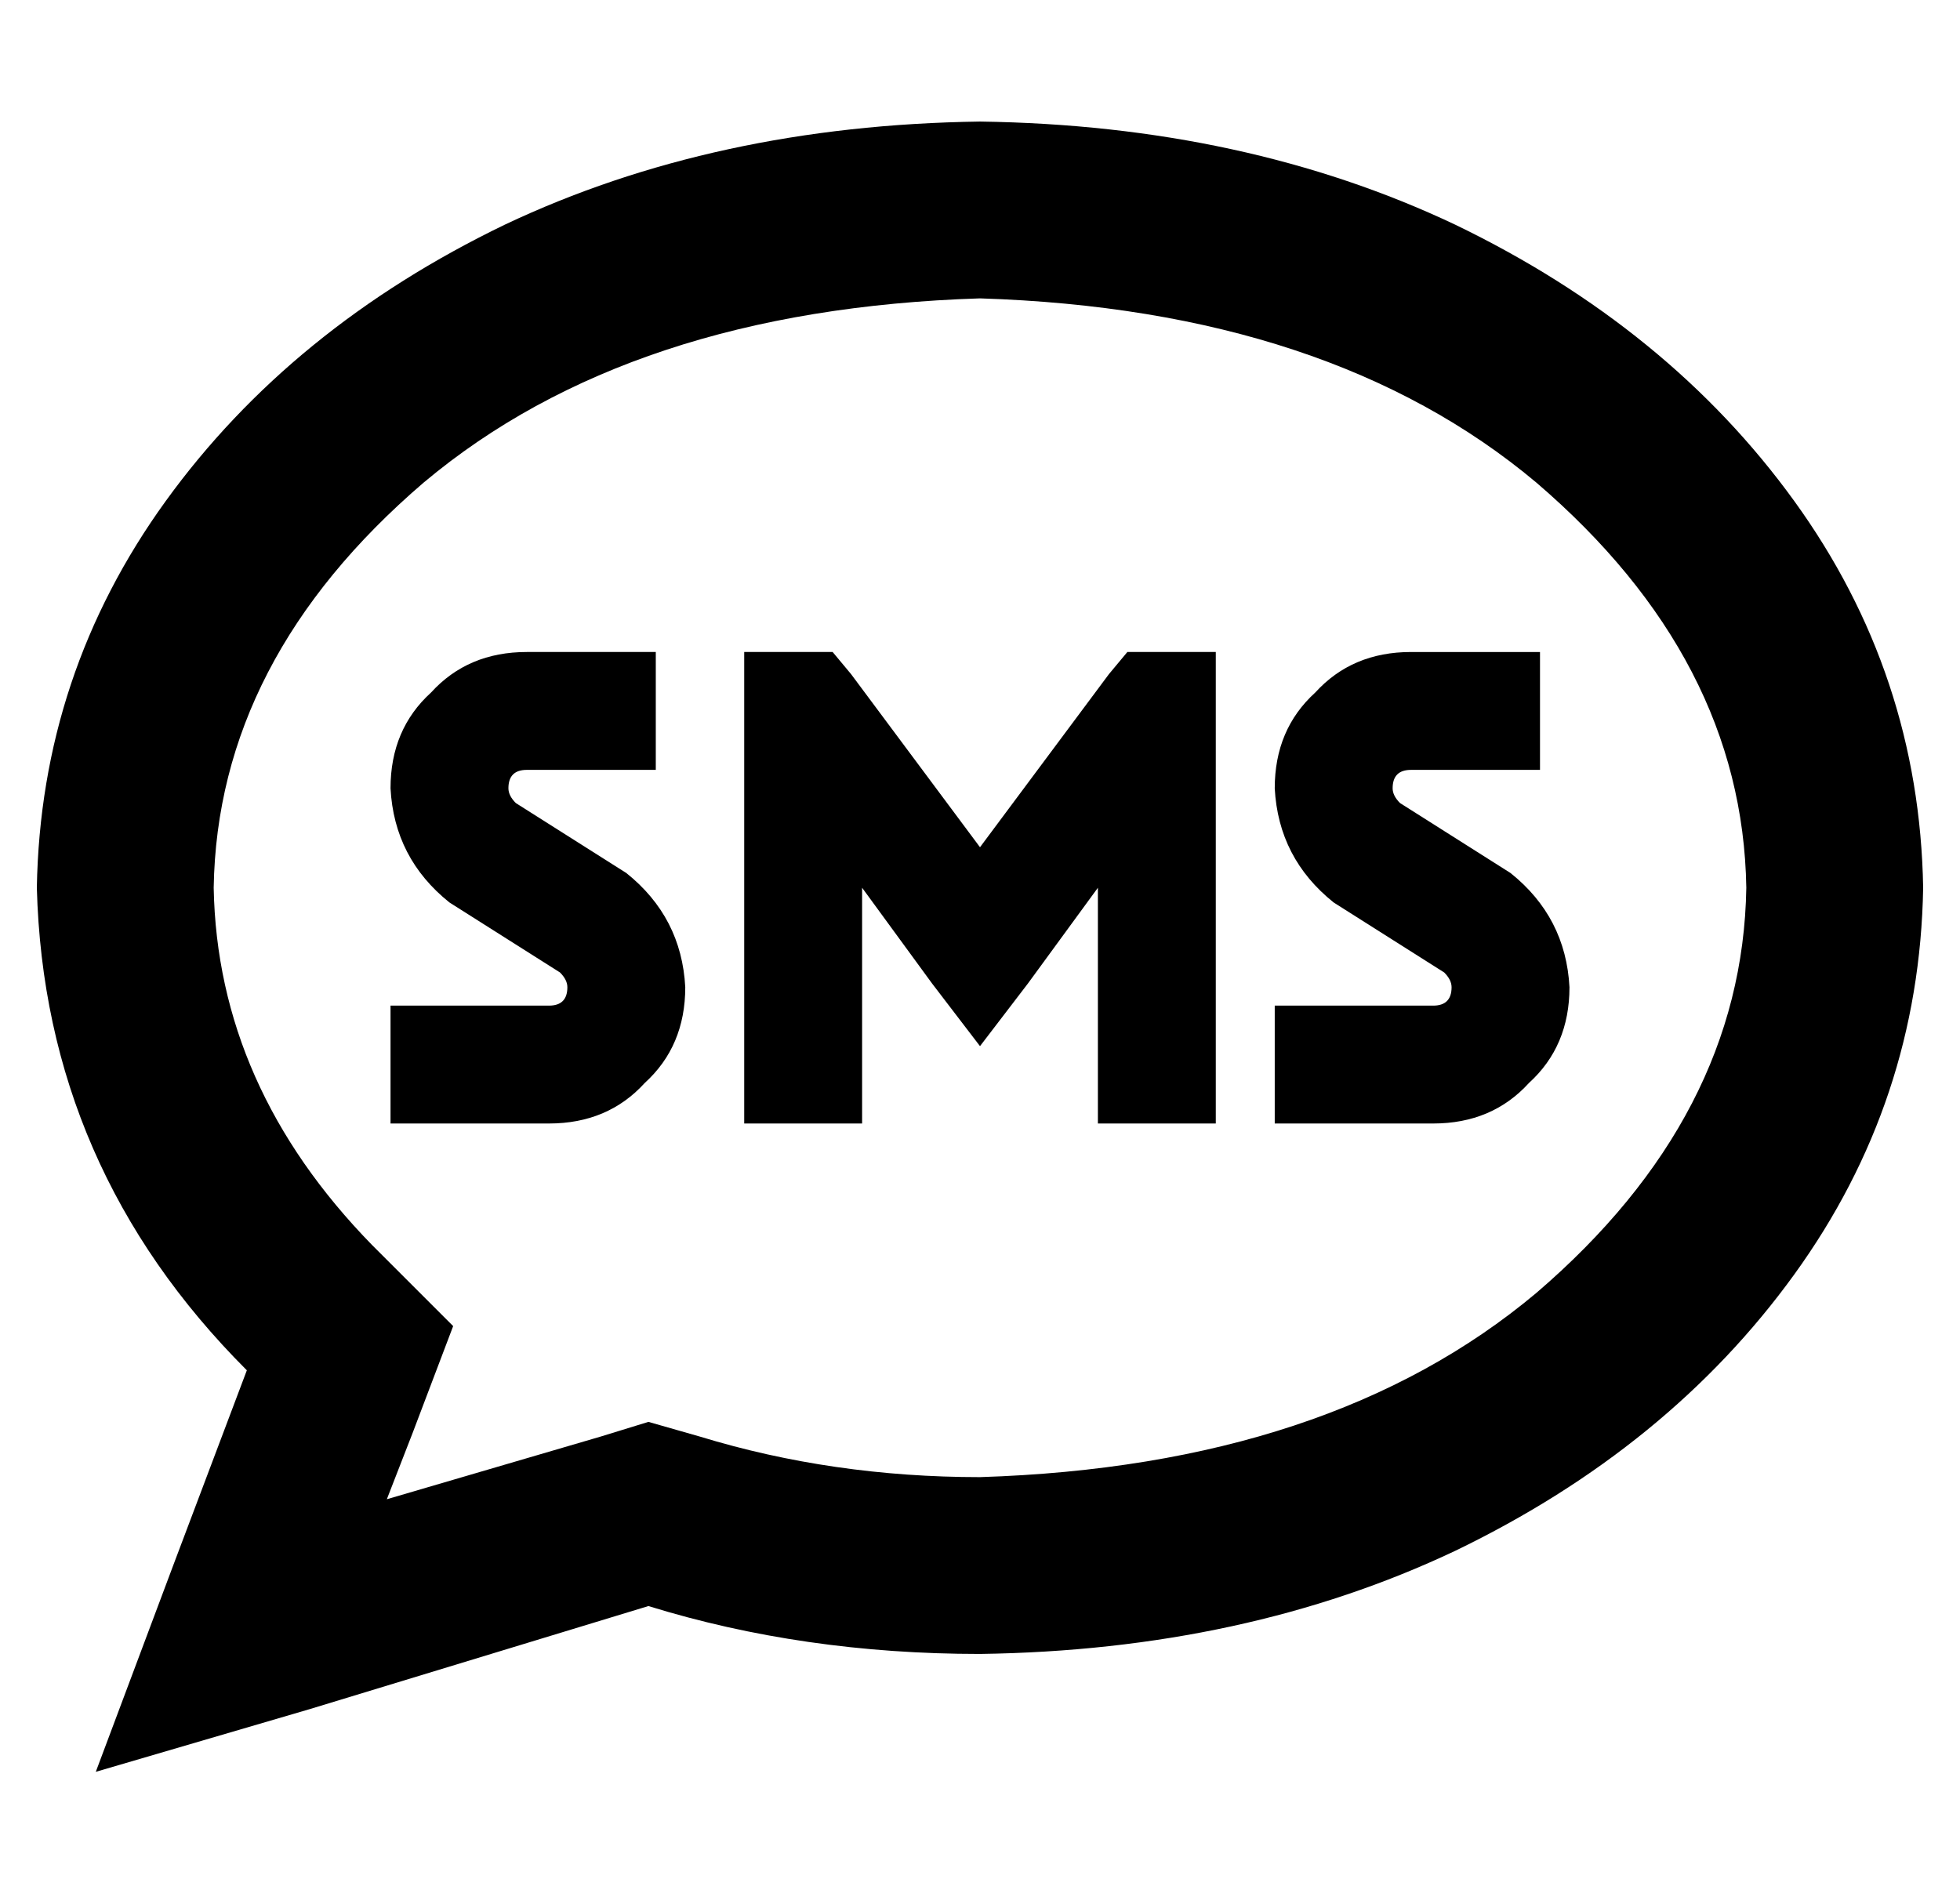 <?xml version="1.0" standalone="no"?>
<!DOCTYPE svg PUBLIC "-//W3C//DTD SVG 1.1//EN" "http://www.w3.org/Graphics/SVG/1.1/DTD/svg11.dtd" >
<svg xmlns="http://www.w3.org/2000/svg" xmlns:xlink="http://www.w3.org/1999/xlink" version="1.1" viewBox="-10 -40 532 512">
   <path fill="currentColor"
d="M102 349l11 -29l-11 29l11 -29l-22 -22v0q-42 -43 -43 -97q1 -62 57 -110q56 -47 151 -50q95 3 151 50q56 48 57 110q-1 62 -57 110q-56 47 -151 50q-40 0 -76 -11l-14 -4v0l-13 4v0l-58 17v0l7 -18v0zM16 441l58 -17l-58 17l58 -17l92 -28v0q42 13 90 13q72 -1 129 -28
q58 -28 92 -75t35 -105q-1 -58 -35 -105t-92 -75q-57 -27 -129 -28q-72 1 -129 28q-58 28 -92 75t-35 105q2 76 57 131l-20 53v0l-21 56v0zM152 137h-19h19h-19q-16 0 -26 11q-11 10 -11 26q1 19 16 31l30 19v0q2 2 2 4q0 5 -5 5h-27h-16v32v0h16h27q16 0 26 -11
q11 -10 11 -26q-1 -19 -16 -31l-30 -19v0q-2 -2 -2 -4q0 -5 5 -5h19h16v-32v0h-8v0v0v0h-8v0zM192 153v96v-96v96v16v0h32v0v-16v0v-48v0l19 26v0l13 17v0l13 -17v0l19 -26v0v48v0v16v0h32v0v-16v0v-96v0v-16v0h-24v0l-5 6v0l-35 47v0l-35 -47v0l-5 -6v0h-24v0v16v0z
M336 174q1 19 16 31l30 19v0q2 2 2 4q0 5 -5 5h-27h-16v32v0h16h27q16 0 26 -11q11 -10 11 -26q-1 -19 -16 -31l-30 -19v0q-2 -2 -2 -4q0 -5 5 -5h19h16v-32v0h-16h-8v0v0h-11v0q-16 0 -26 11q-11 10 -11 26v0z" />
</svg>
